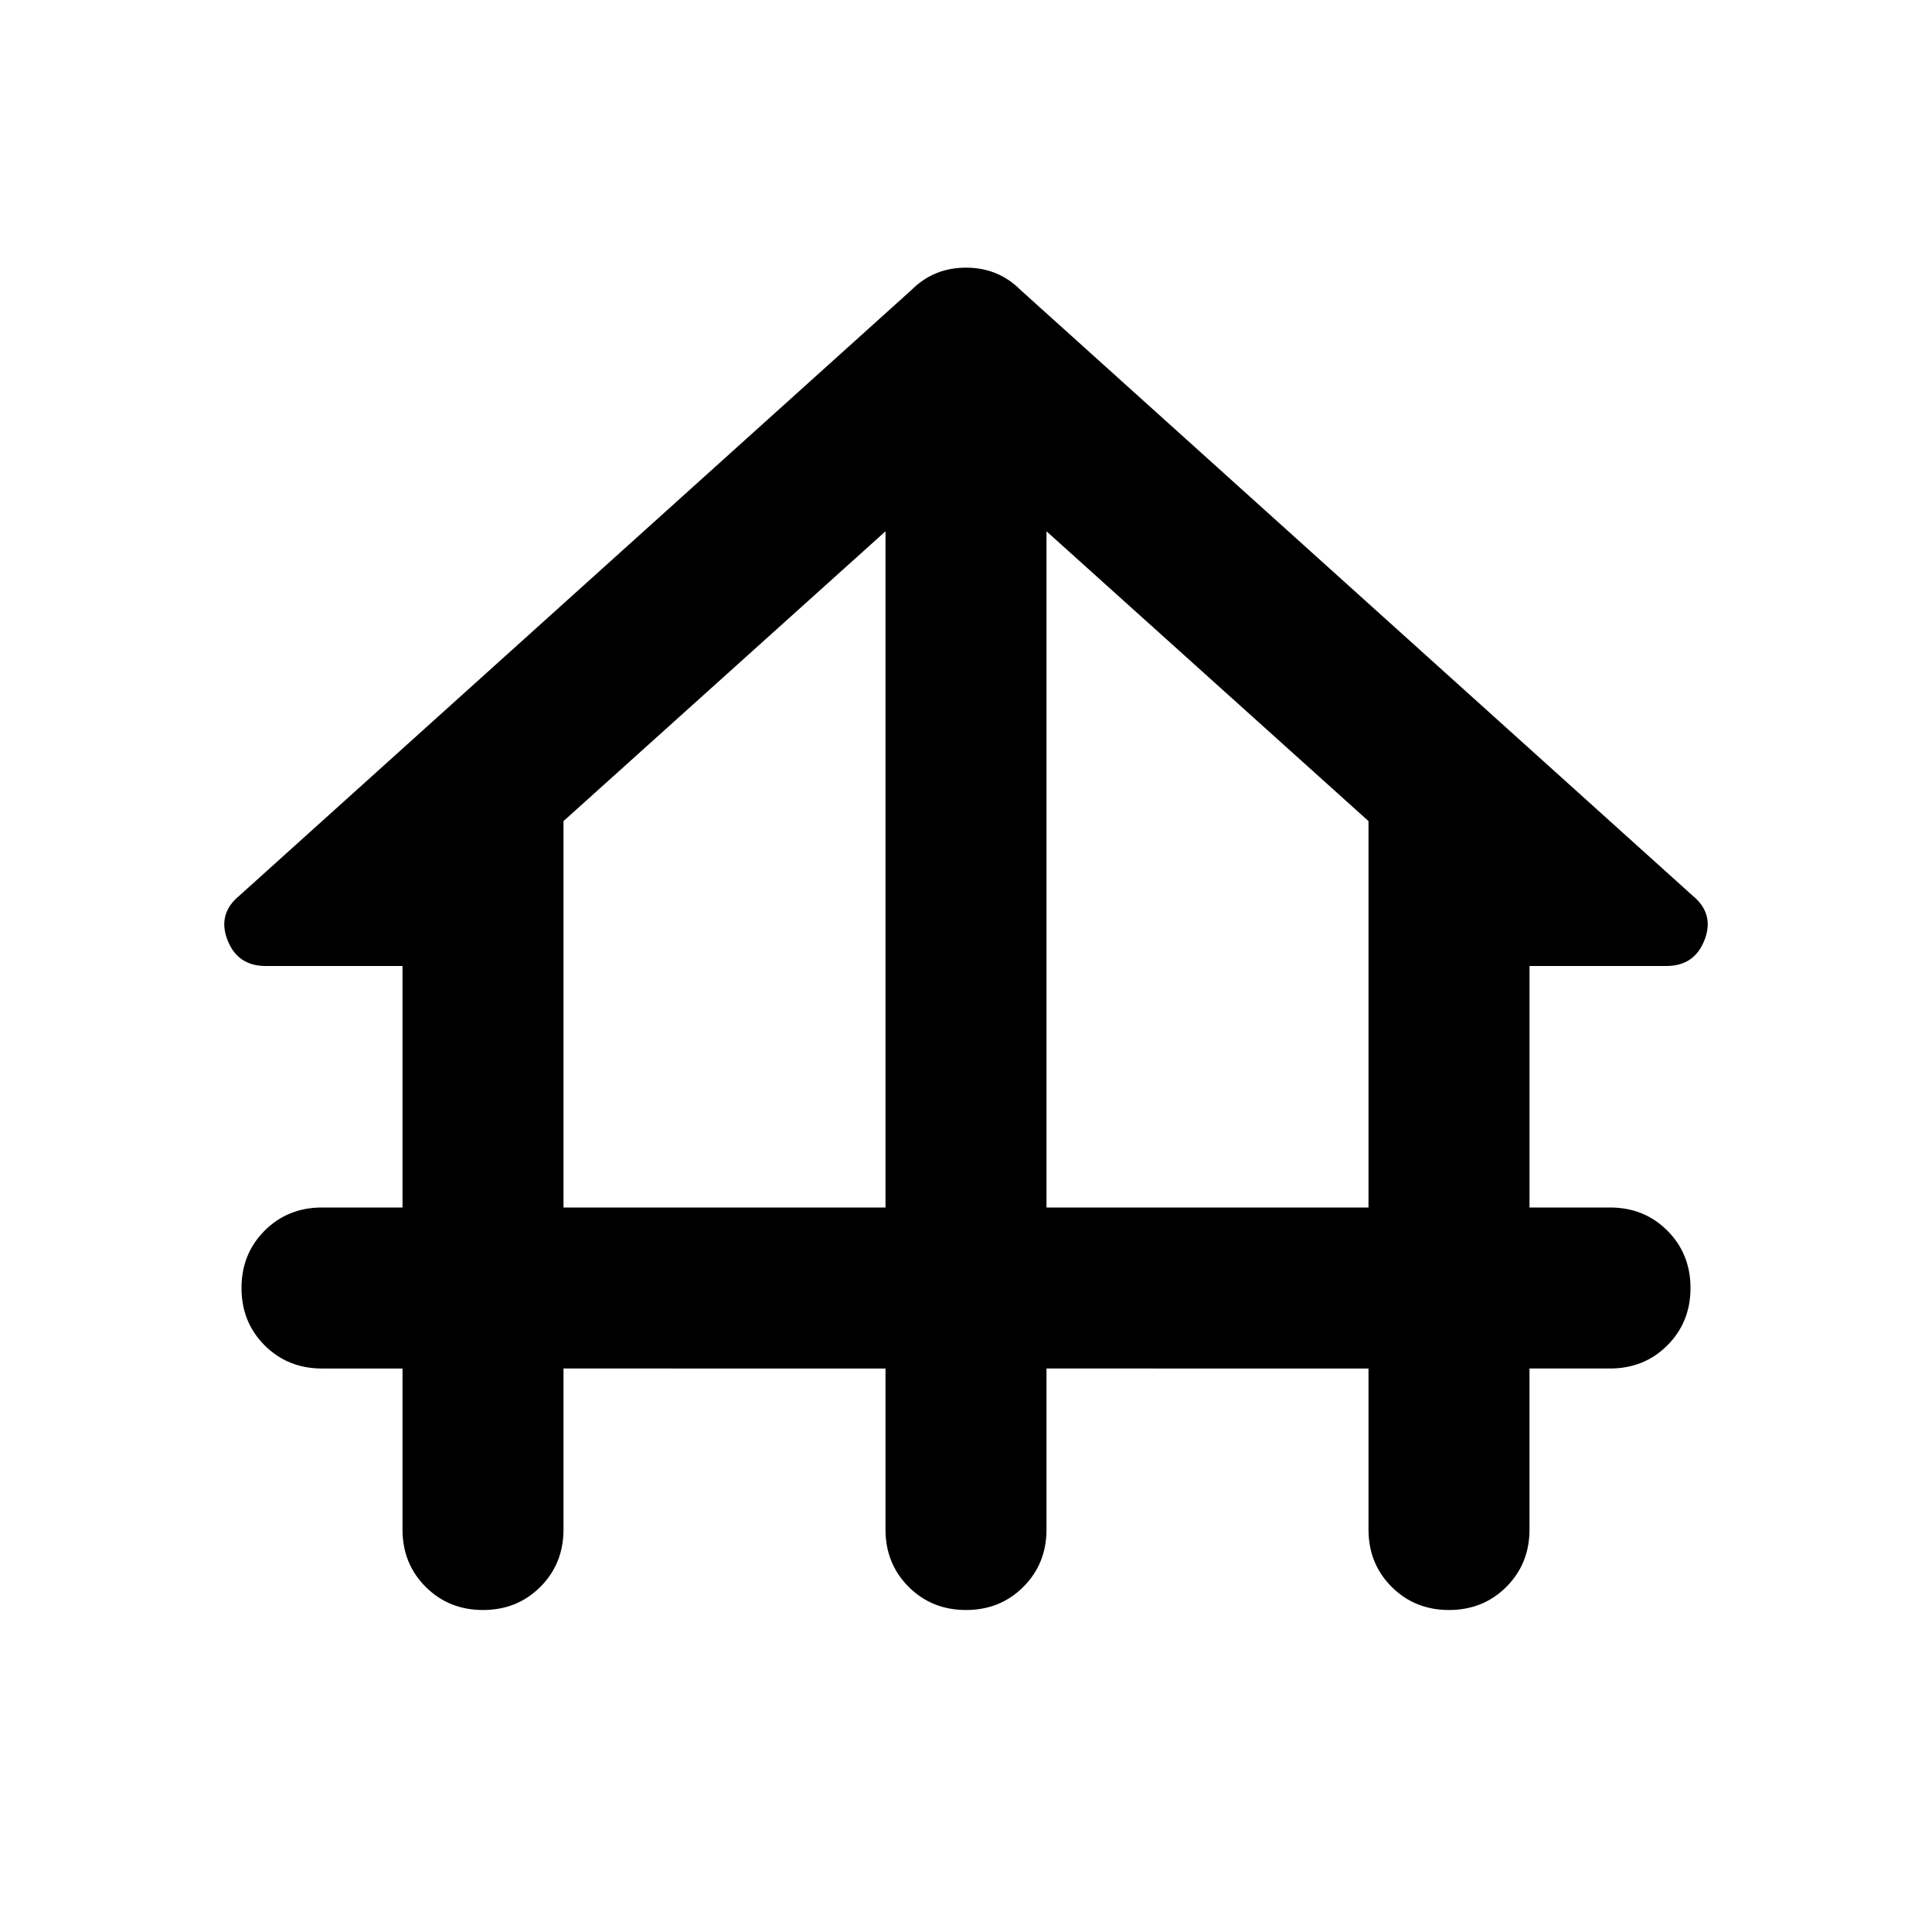 <svg aria-hidden="true" viewBox="0 -960 960 960" fill="currentColor">
  <path d="M200-200v-80h-40q-17 0-28.5-11.5T120-320q0-17 11.5-28.5T160-360h40v-120h-68q-14 0-19-13t6-22l334-301q11-11 27-11t27 11l334 301q11 9 6 22t-19 13h-68v120h40q17 0 28.5 11.5T840-320q0 17-11.5 28.5T800-280h-40v80q0 17-11.5 28.5T720-160q-17 0-28.5-11.5T680-200v-80H520v80q0 17-11.5 28.5T480-160q-17 0-28.5-11.5T440-200v-80H280v80q0 17-11.5 28.5T240-160q-17 0-28.5-11.5T200-200Zm80-160h160v-336L280-552v192Zm240 0h160v-192L520-696v336Z"/>
</svg>

